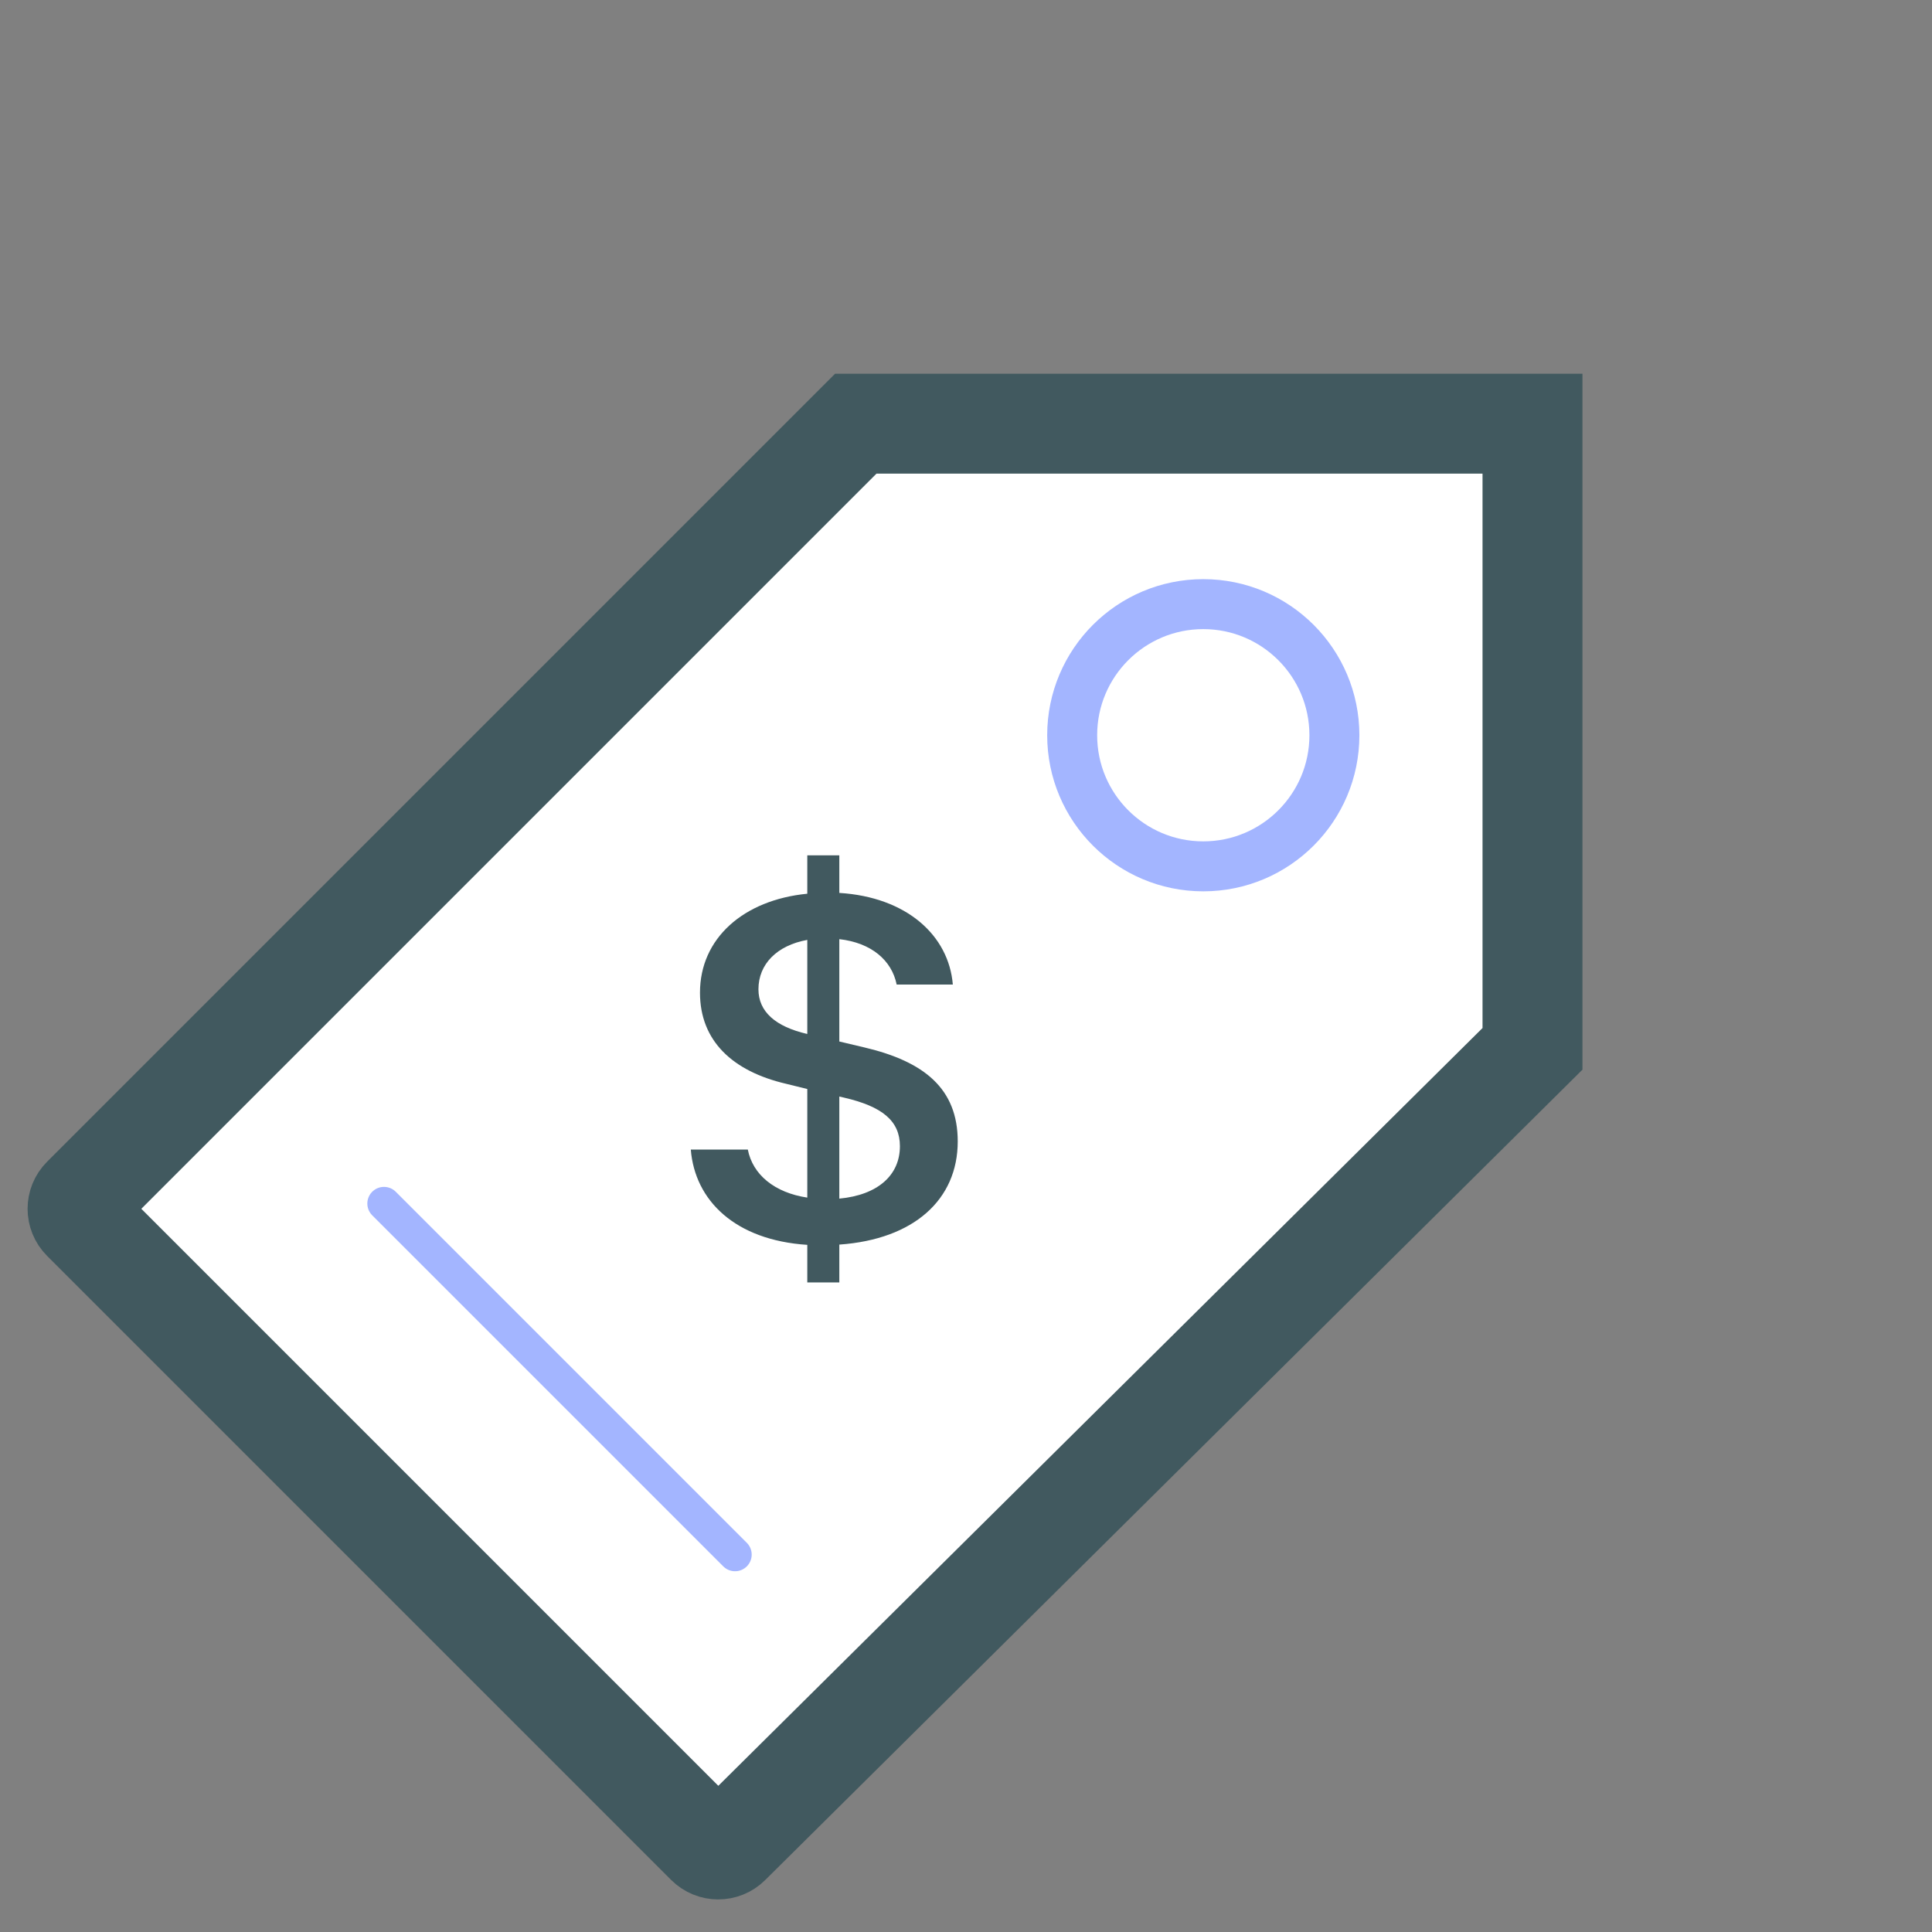 <svg width="116" height="116" viewBox="0 0 116 116" fill="none" xmlns="http://www.w3.org/2000/svg">
<rect x="0" y="0" width="116" height="116" fill="#808080" stroke="none"/>
<path d="M4.95 71.871L51.383 25.438L92.013 25.438L92.013 62.974L43.827 110.755C43.436 111.142 42.806 111.141 42.416 110.752L4.95 73.285C4.559 72.895 4.559 72.261 4.95 71.871Z" fill="white" stroke="#41595F" stroke-width="6"/>
<circle cx="72.247" cy="44.145" r="7.872" stroke="#A3B5FF" stroke-width="3"/>
<line x1="23.055" y1="72.262" x2="44.133" y2="93.34" stroke="#A3B5FF" stroke-width="2" stroke-linecap="round"/>
<path d="M41.477 69.021C41.72 72.079 44.137 74.461 48.471 74.743V76.999H50.394V74.727C54.882 74.413 57.504 72.015 57.504 68.534C57.504 65.37 55.497 63.738 51.91 62.892L50.394 62.533V56.388C52.318 56.606 53.542 57.657 53.837 59.113H57.209C56.966 56.167 54.44 53.862 50.394 53.612V51.355H48.471V53.66C44.64 54.035 42.028 56.34 42.028 59.6C42.028 62.485 43.97 64.319 47.198 65.072L48.471 65.386V71.906C46.5 71.608 45.195 70.528 44.9 69.021H41.477ZM48.455 62.078C46.564 61.639 45.538 60.744 45.538 59.398C45.538 57.892 46.644 56.763 48.471 56.433V62.075H48.455V62.078ZM50.673 65.902C52.971 66.434 54.032 67.296 54.032 68.819C54.032 70.556 52.712 71.749 50.394 71.967V65.838L50.673 65.902Z" fill="#41595F"/>
</svg>
